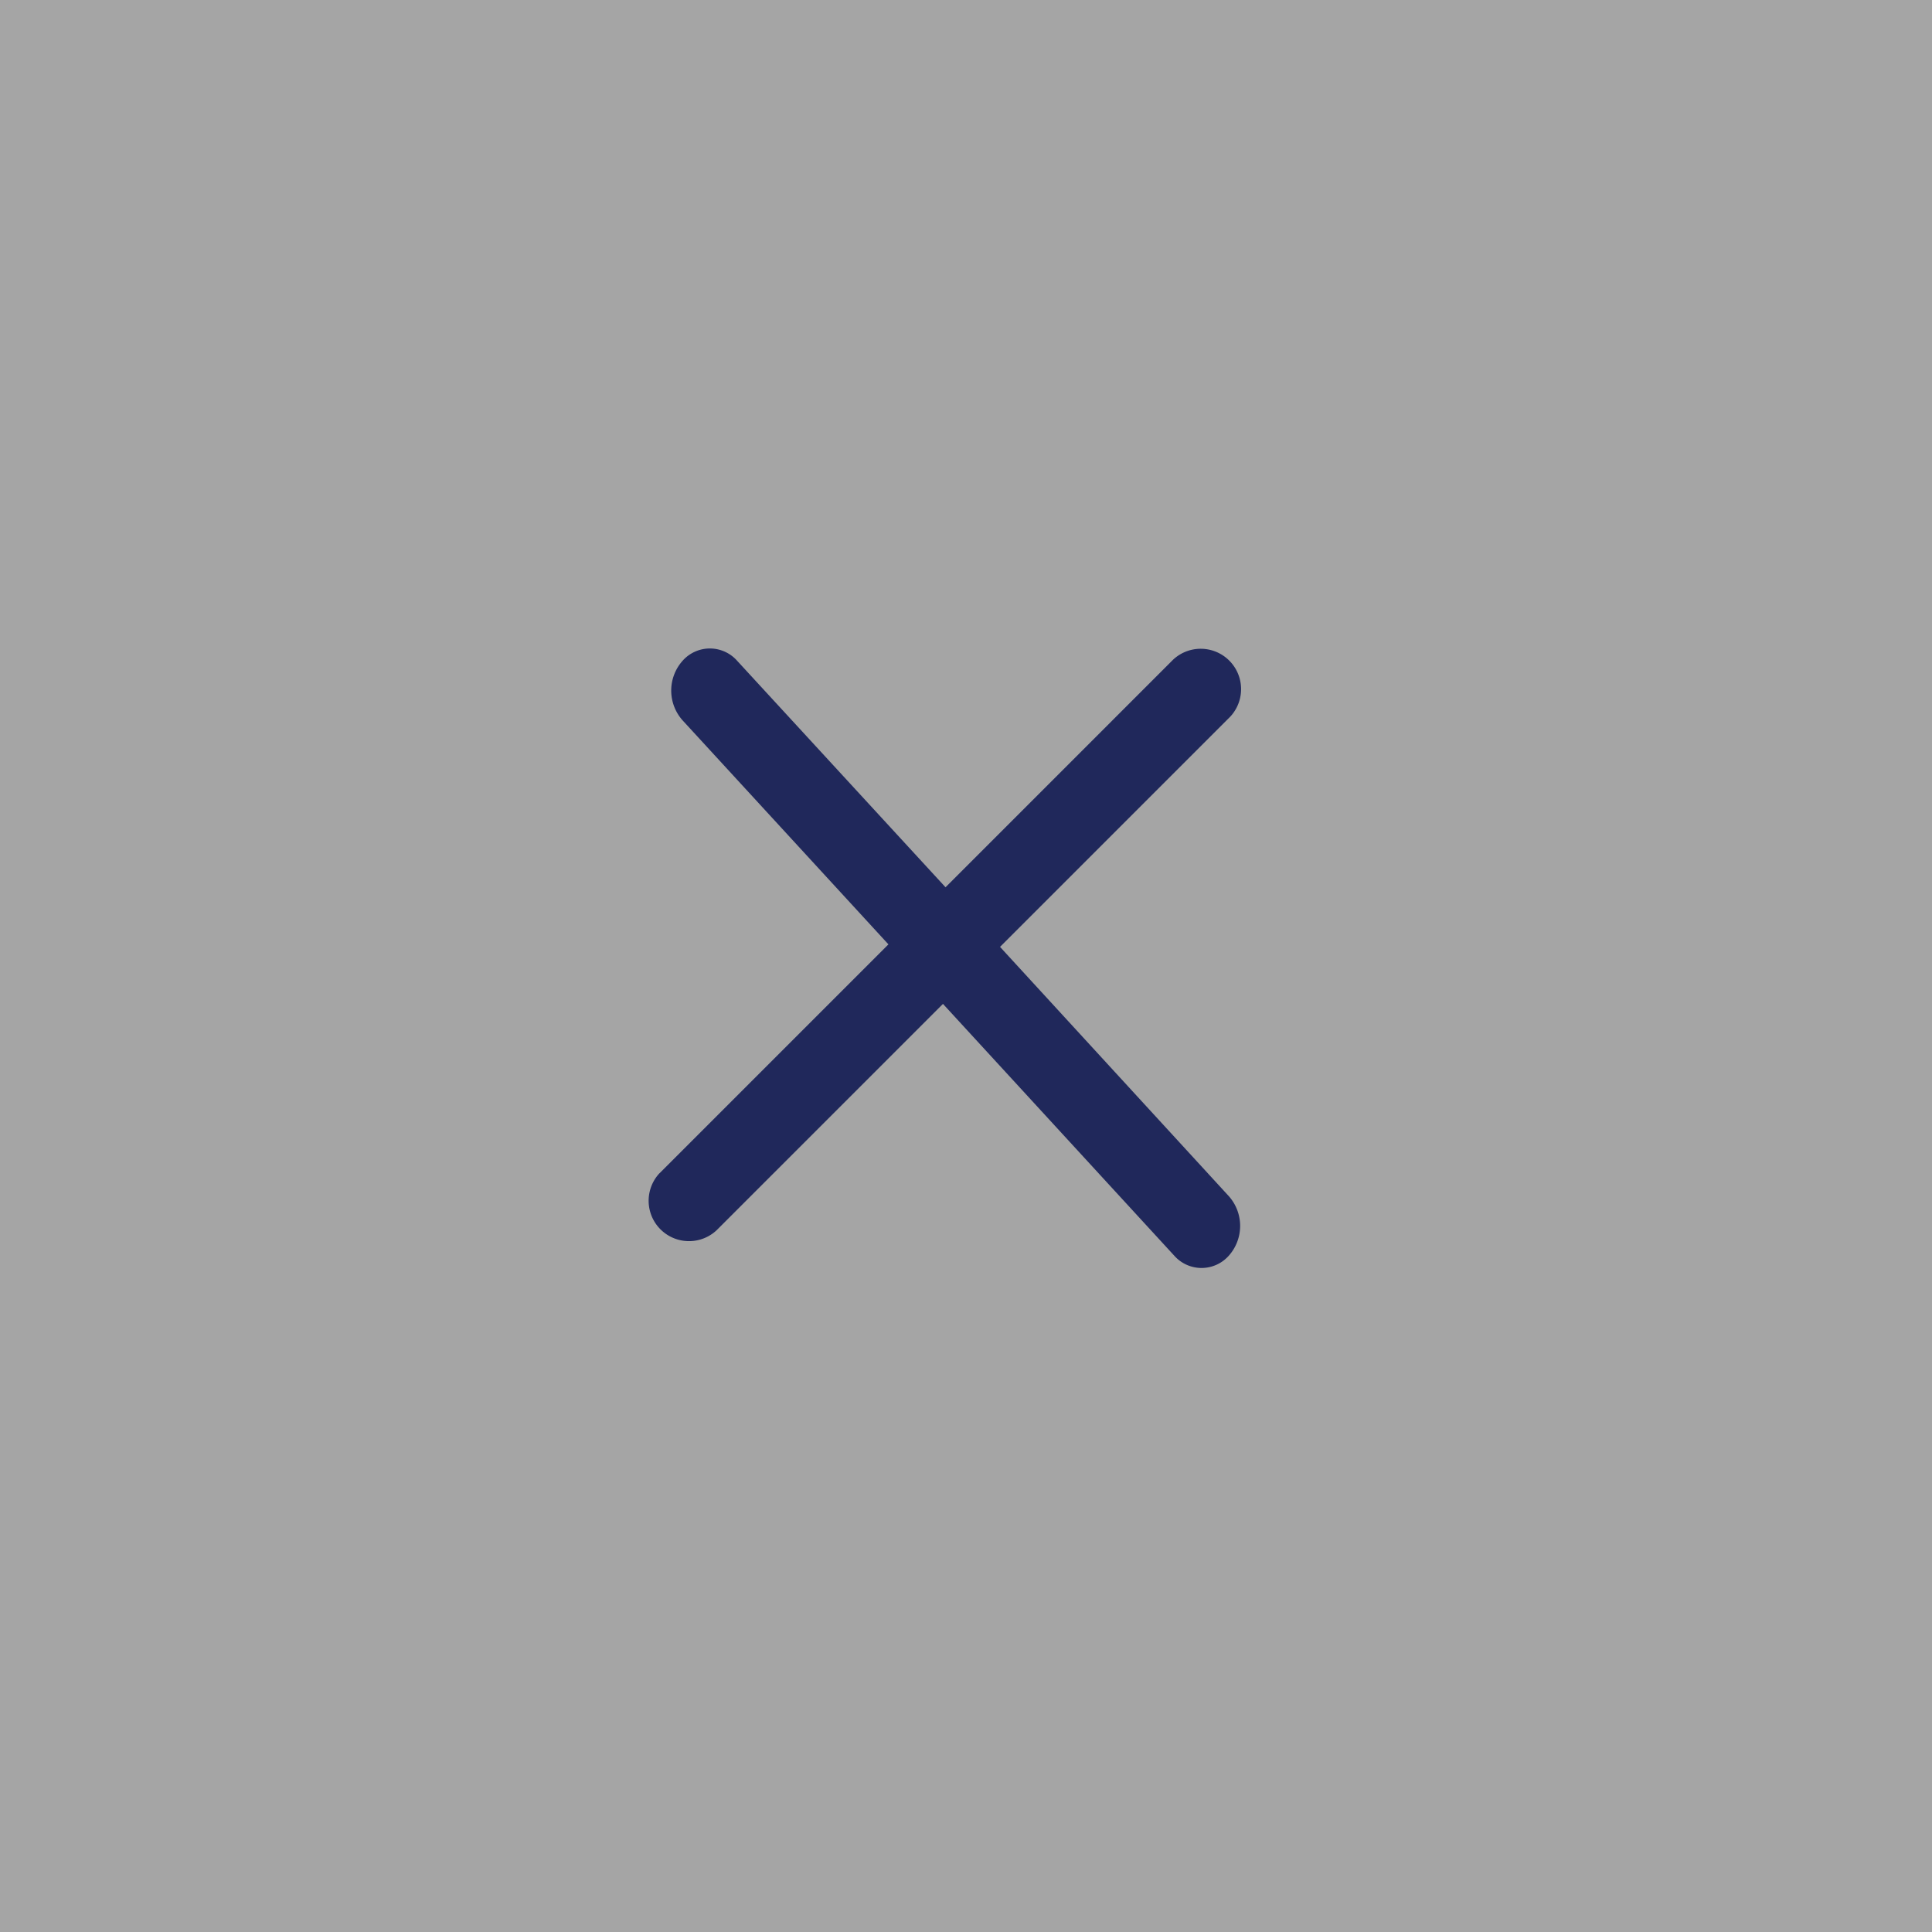 <svg xmlns="http://www.w3.org/2000/svg" width="40" height="40" viewBox="0 0 40 40">
  <rect x="0" y="0" width="40" height="40" fill="#808080" stroke="none"/>
  <g id="cross-ico" transform="translate(-1216 -80)">
    <rect id="Rectangle_2047" data-name="Rectangle 2047" width="40" height="40" transform="translate(1216 80)" fill="#fff" opacity="0.29"/>
    <path id="Union_93" data-name="Union 93" d="M7.165,15.872v-6.7L.871,8.906A.926.926,0,0,1,0,8.035a.754.754,0,0,1,.8-.8L7.165,7.5V.835a.836.836,0,0,1,1.671,0v6.74l7,.3a.927.927,0,0,1,.87.87.754.754,0,0,1-.8.8l-7.071-.3v6.629a.836.836,0,0,1-1.671,0Z" transform="translate(1235.813 88) rotate(45)" fill="#20285b"/>
  </g>
</svg>

